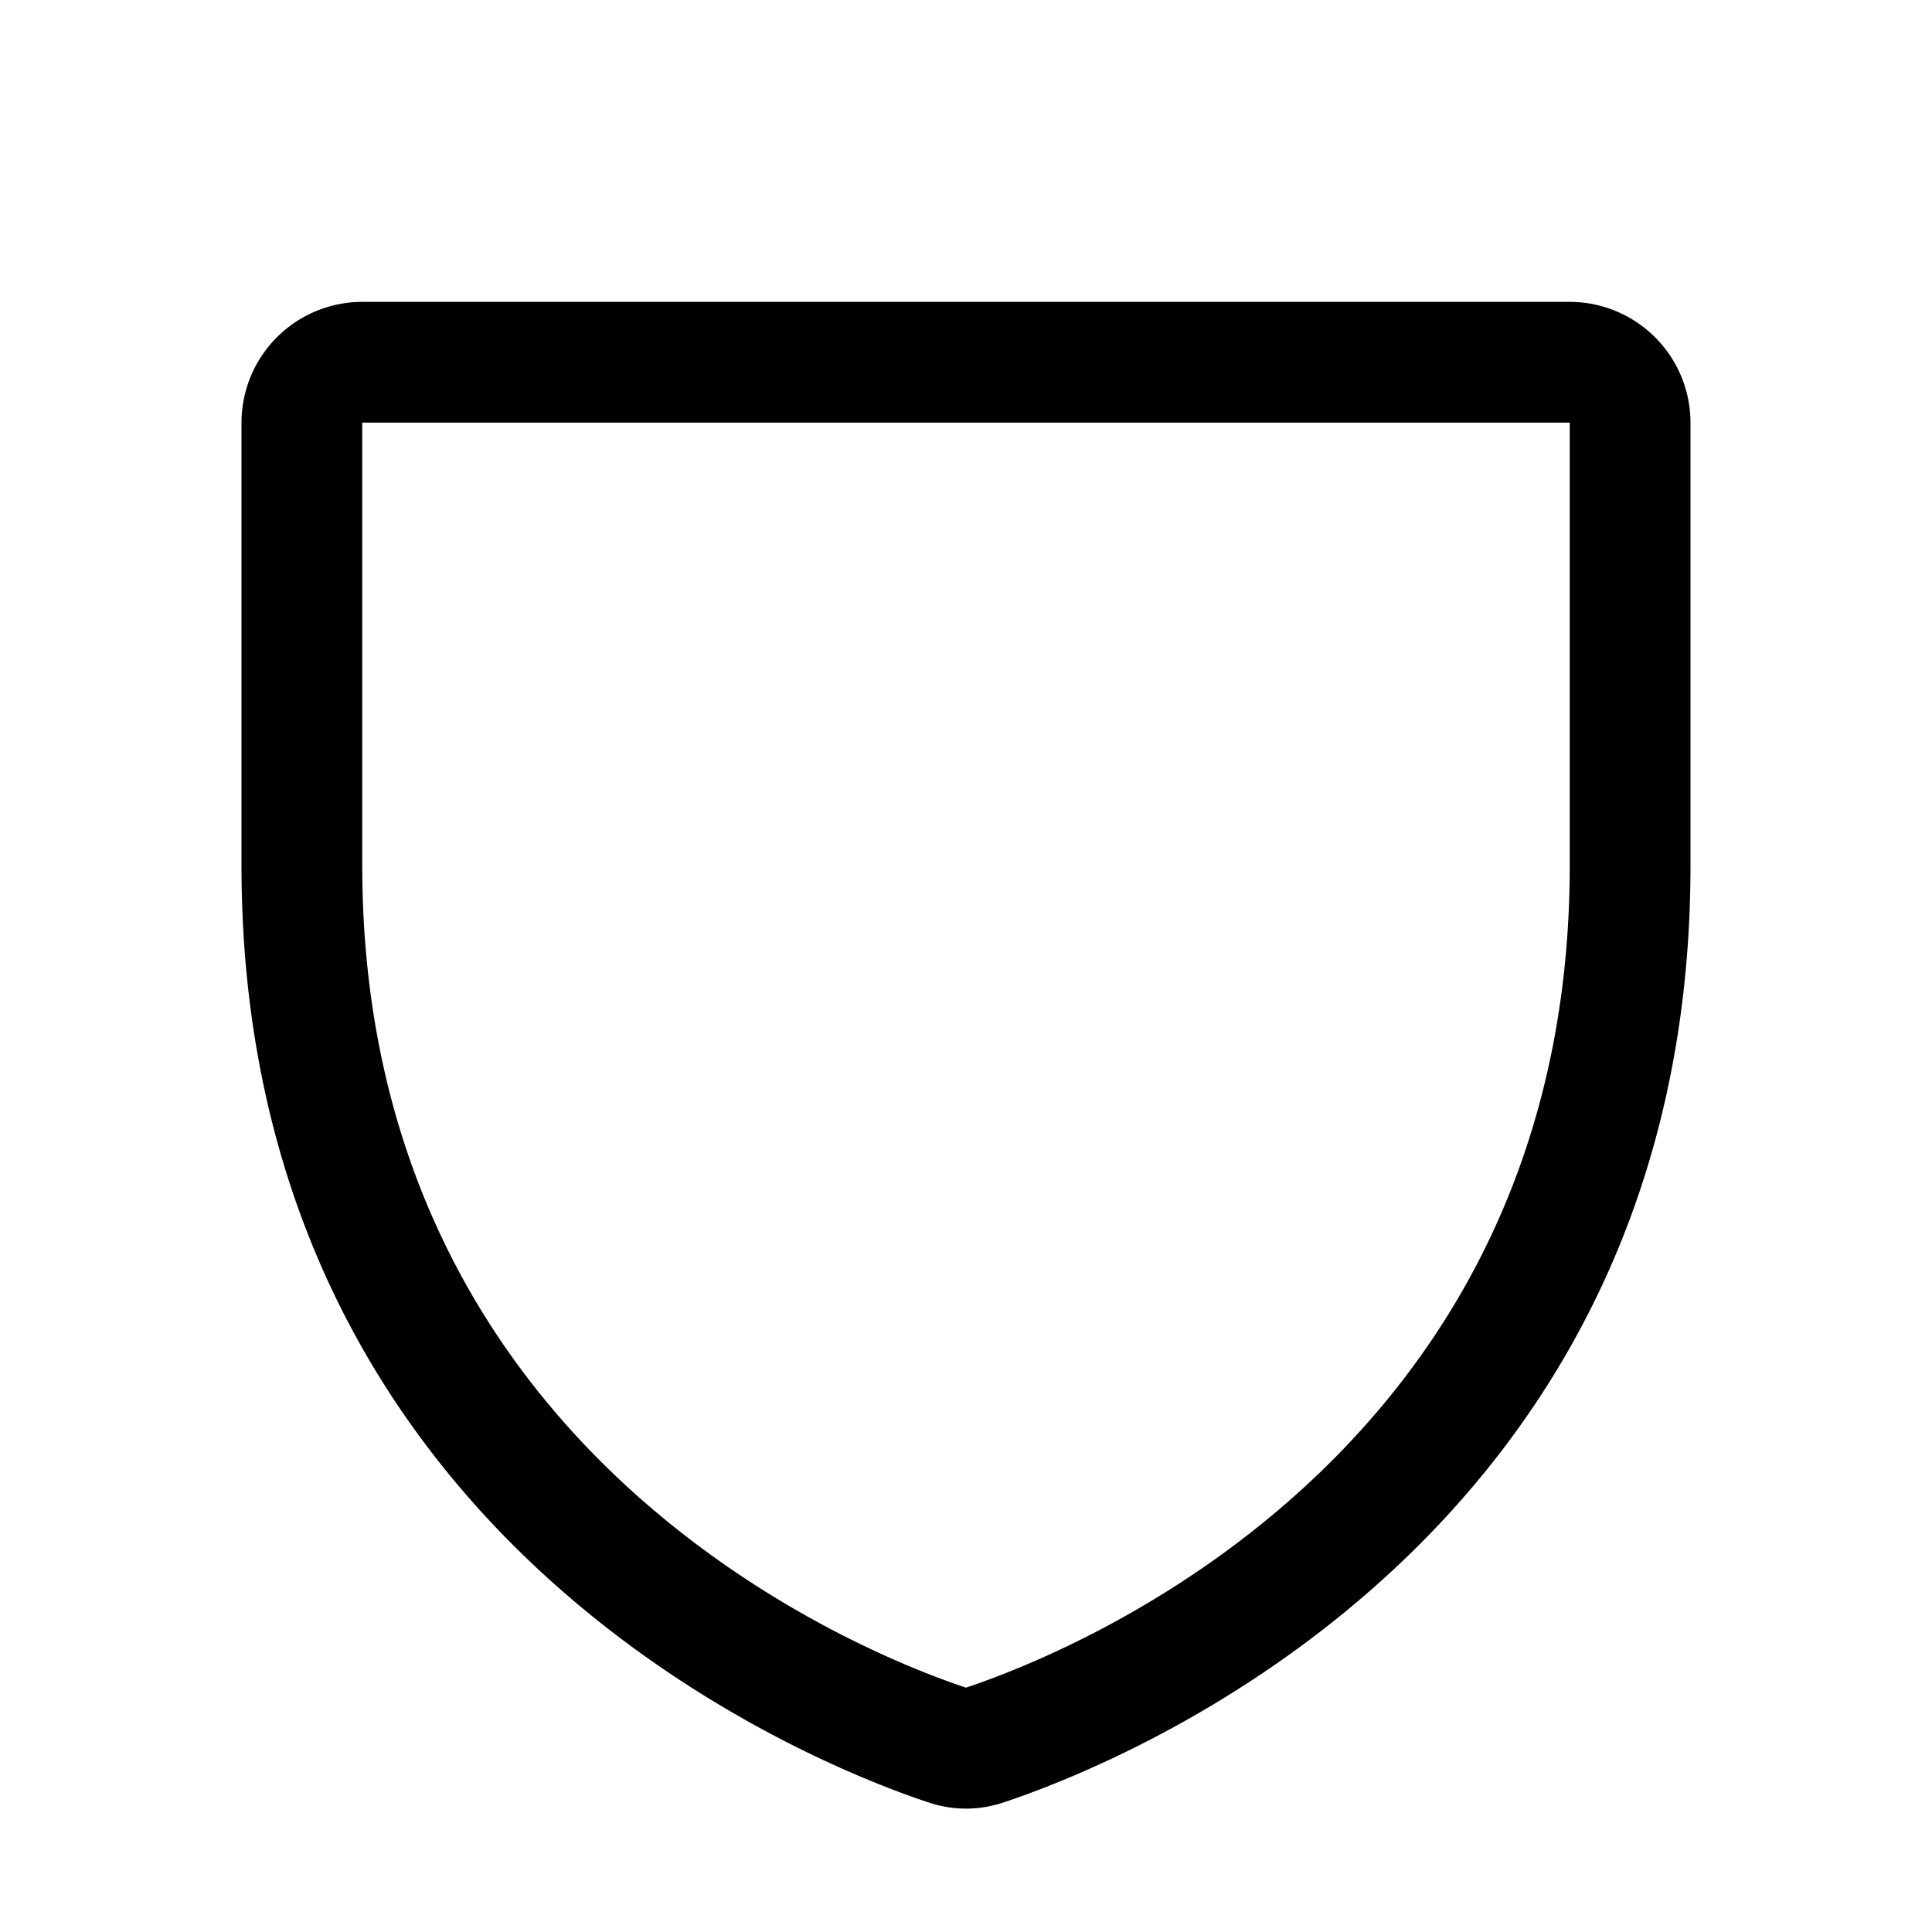 <svg xmlns="http://www.w3.org/2000/svg" viewBox="0 0 256 256" fill="currentColor"><path d="M128,239.651a15.741,15.741,0,0,1-4.975-.821c-15.2-5.04-91.026-34.711-91.026-124.164V56a16.018,16.018,0,0,1,16-16h160a16.018,16.018,0,0,1,16,16v58.667c0,89.453-75.825,119.124-91.025,124.164A15.74,15.74,0,0,1,128,239.651ZM48,56v58.667c0,78.333,66.481,104.462,79.998,108.956,13.646-4.543,80.002-30.694,80.002-108.956V56Z"/></svg>